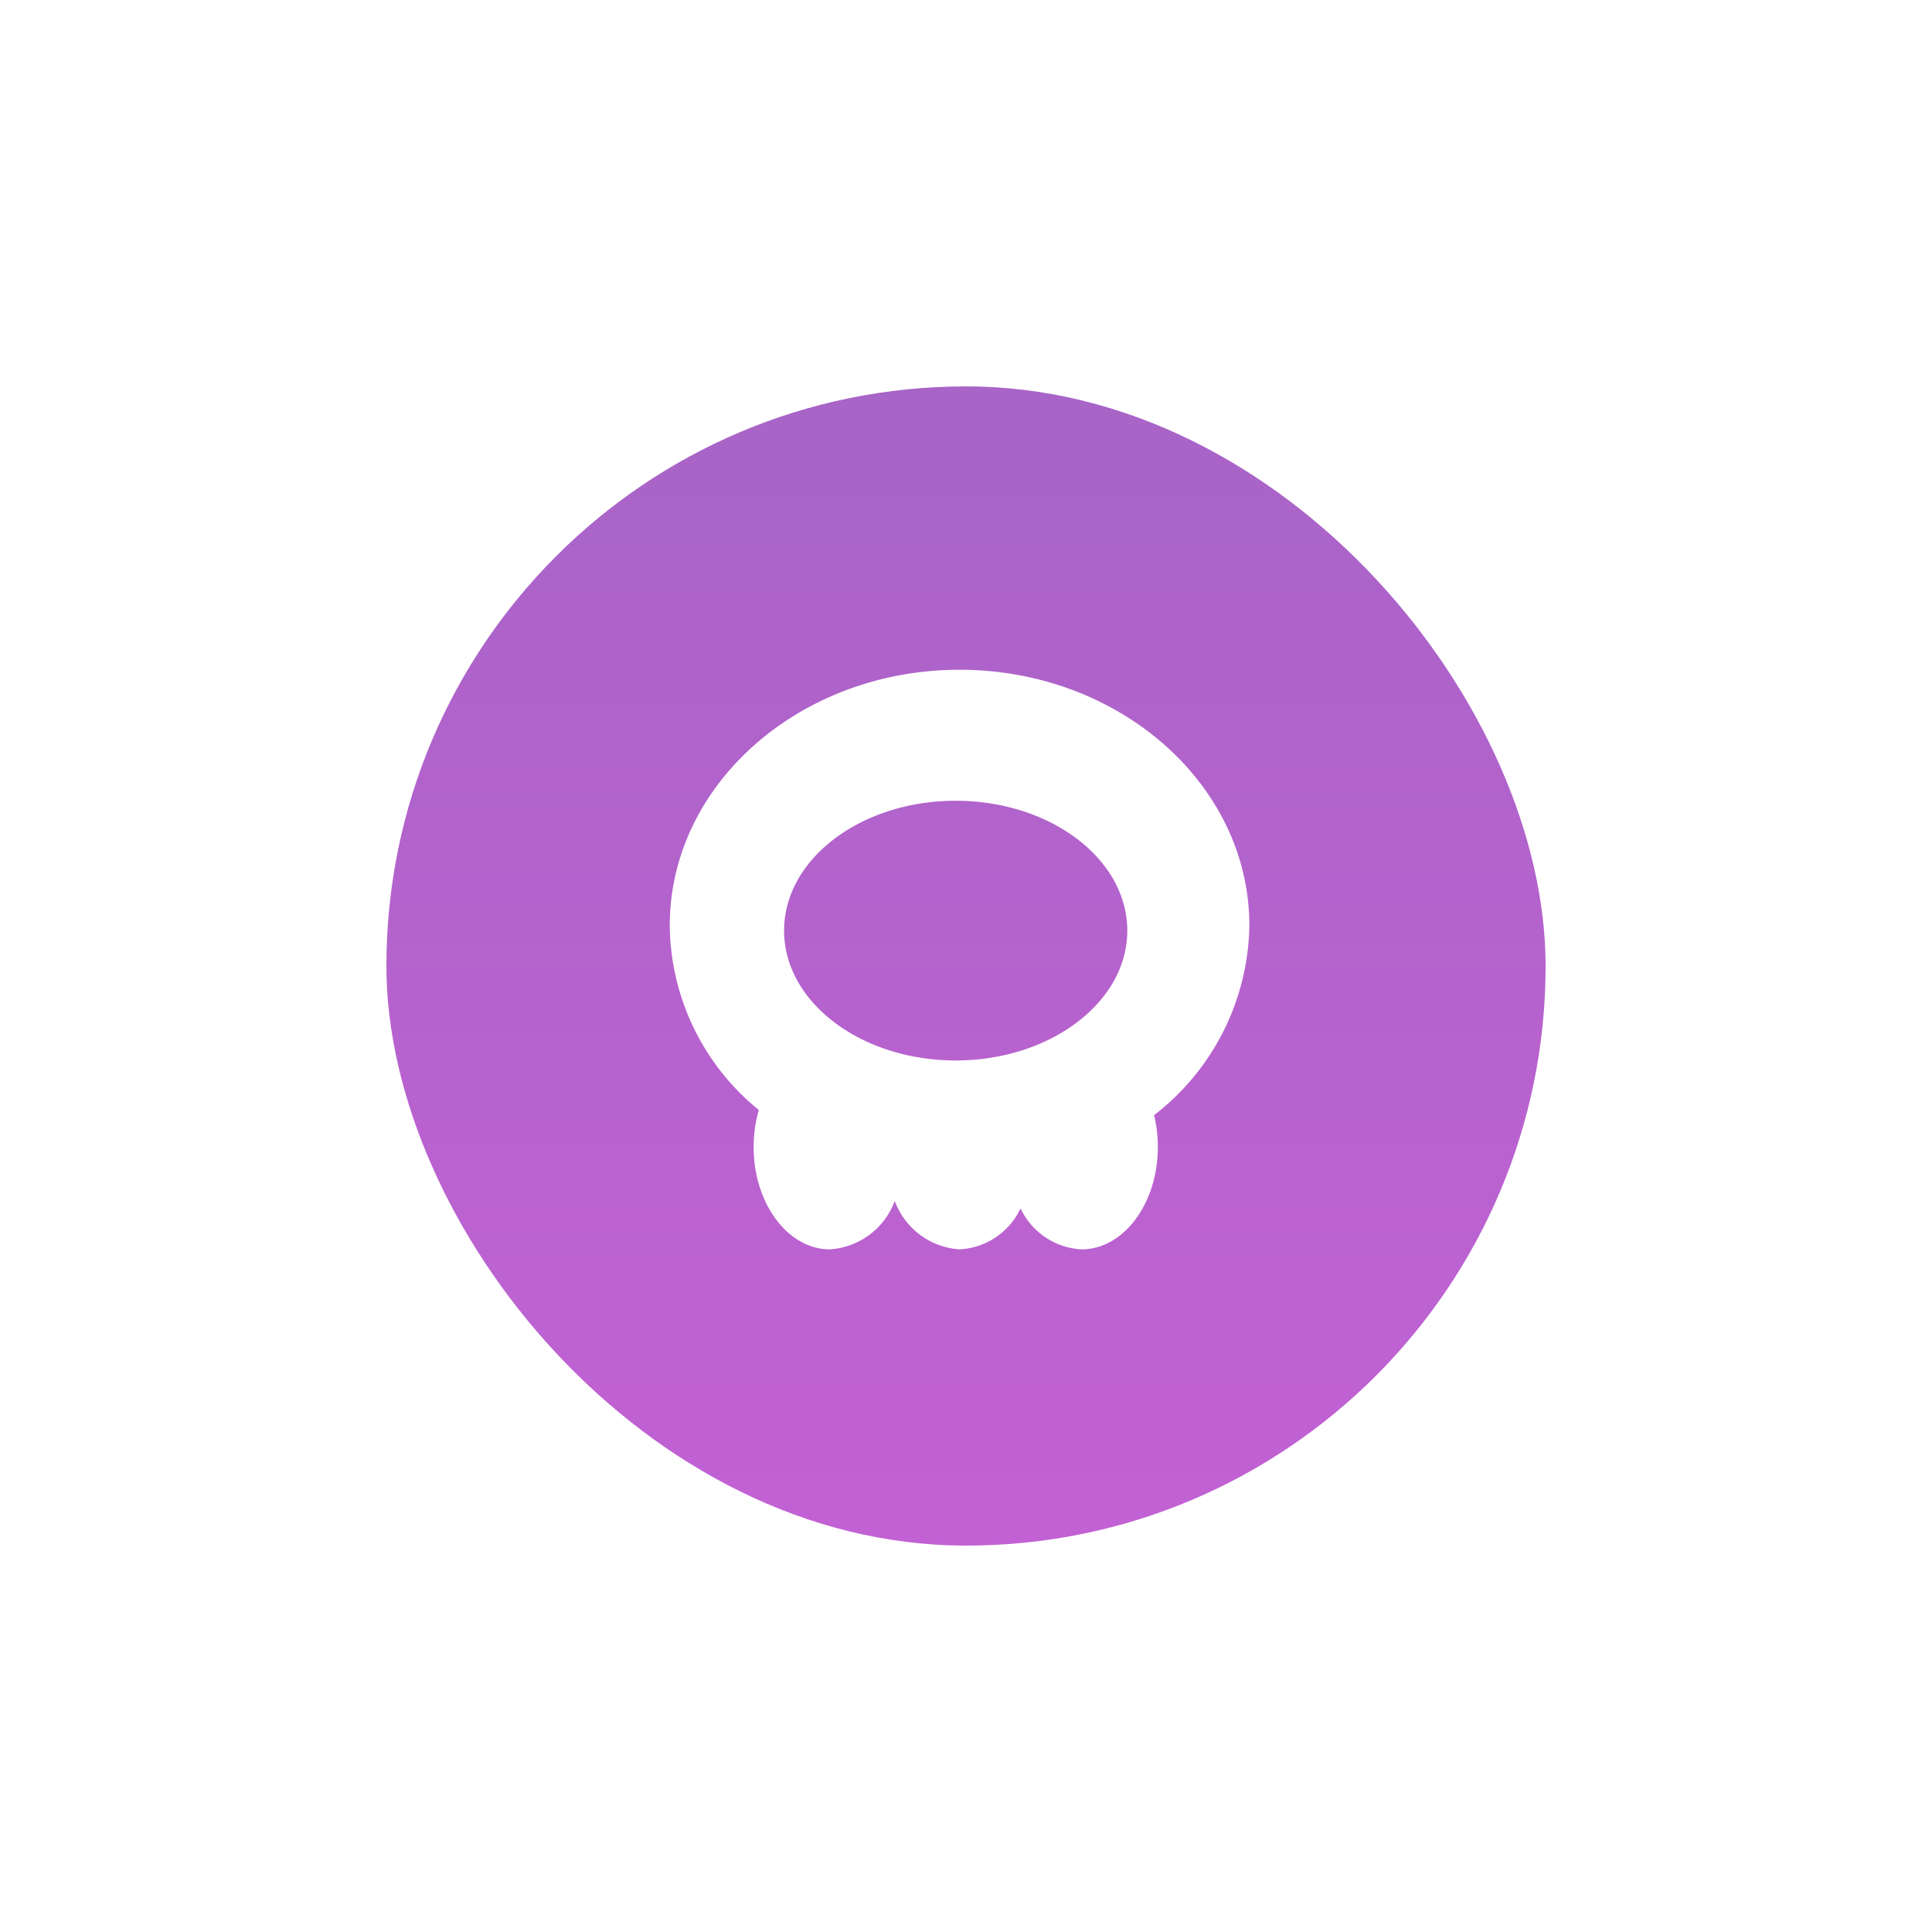 <svg xmlns="http://www.w3.org/2000/svg" xmlns:xlink="http://www.w3.org/1999/xlink" viewBox="0 0 75 75">
  <defs>
    <style>
      .cls-1 {
        fill: url(#linear-gradient);
      }

      .cls-2 {
        fill: #fff;
      }

      .cls-3 {
        filter: url(#Rectangle);
      }
    </style>
    <linearGradient id="linear-gradient" x1="0.5" x2="0.5" y2="1" gradientUnits="objectBoundingBox">
      <stop offset="0" stop-color="#a864c7"/>
      <stop offset="1" stop-color="#c261d4"/>
    </linearGradient>
    <filter id="Rectangle" x="0" y="0" width="75" height="75" filterUnits="userSpaceOnUse">
      <feOffset input="SourceAlpha"/>
      <feGaussianBlur stdDeviation="5" result="blur"/>
      <feFlood flood-color="#a36bcb" flood-opacity="0.702"/>
      <feComposite operator="in" in2="blur"/>
      <feComposite in="SourceGraphic"/>
    </filter>
  </defs>
  <g id="Types_Poison" data-name="Types/Poison" transform="translate(15 15)">
    <g id="Group">
      <g class="cls-3" transform="matrix(1, 0, 0, 1, -15, -15)">
        <rect id="Rectangle-2" data-name="Rectangle" class="cls-1" width="45" height="45" rx="22.5" transform="translate(15 15)"/>
      </g>
      <path id="Oval_3" data-name="Oval 3" class="cls-2" d="M15.987,22.5a2.779,2.779,0,0,1-2.369-1.589A2.776,2.776,0,0,1,11.25,22.5a2.885,2.885,0,0,1-2.516-1.879A2.886,2.886,0,0,1,6.217,22.5c-1.632,0-2.961-1.782-2.961-3.972a5.214,5.214,0,0,1,.2-1.439A9.328,9.328,0,0,1,0,9.929C0,4.454,5.047,0,11.25,0S22.5,4.454,22.5,9.929a9.469,9.469,0,0,1-3.7,7.362,5.181,5.181,0,0,1,.147,1.238C18.947,20.719,17.619,22.5,15.987,22.5ZM11.1,5.085c-3.674,0-6.662,2.261-6.662,5.041s2.989,5.041,6.662,5.041,6.661-2.261,6.661-5.041S14.775,5.085,11.1,5.085Z" transform="translate(11 11)"/>
    </g>
  </g>
</svg>
